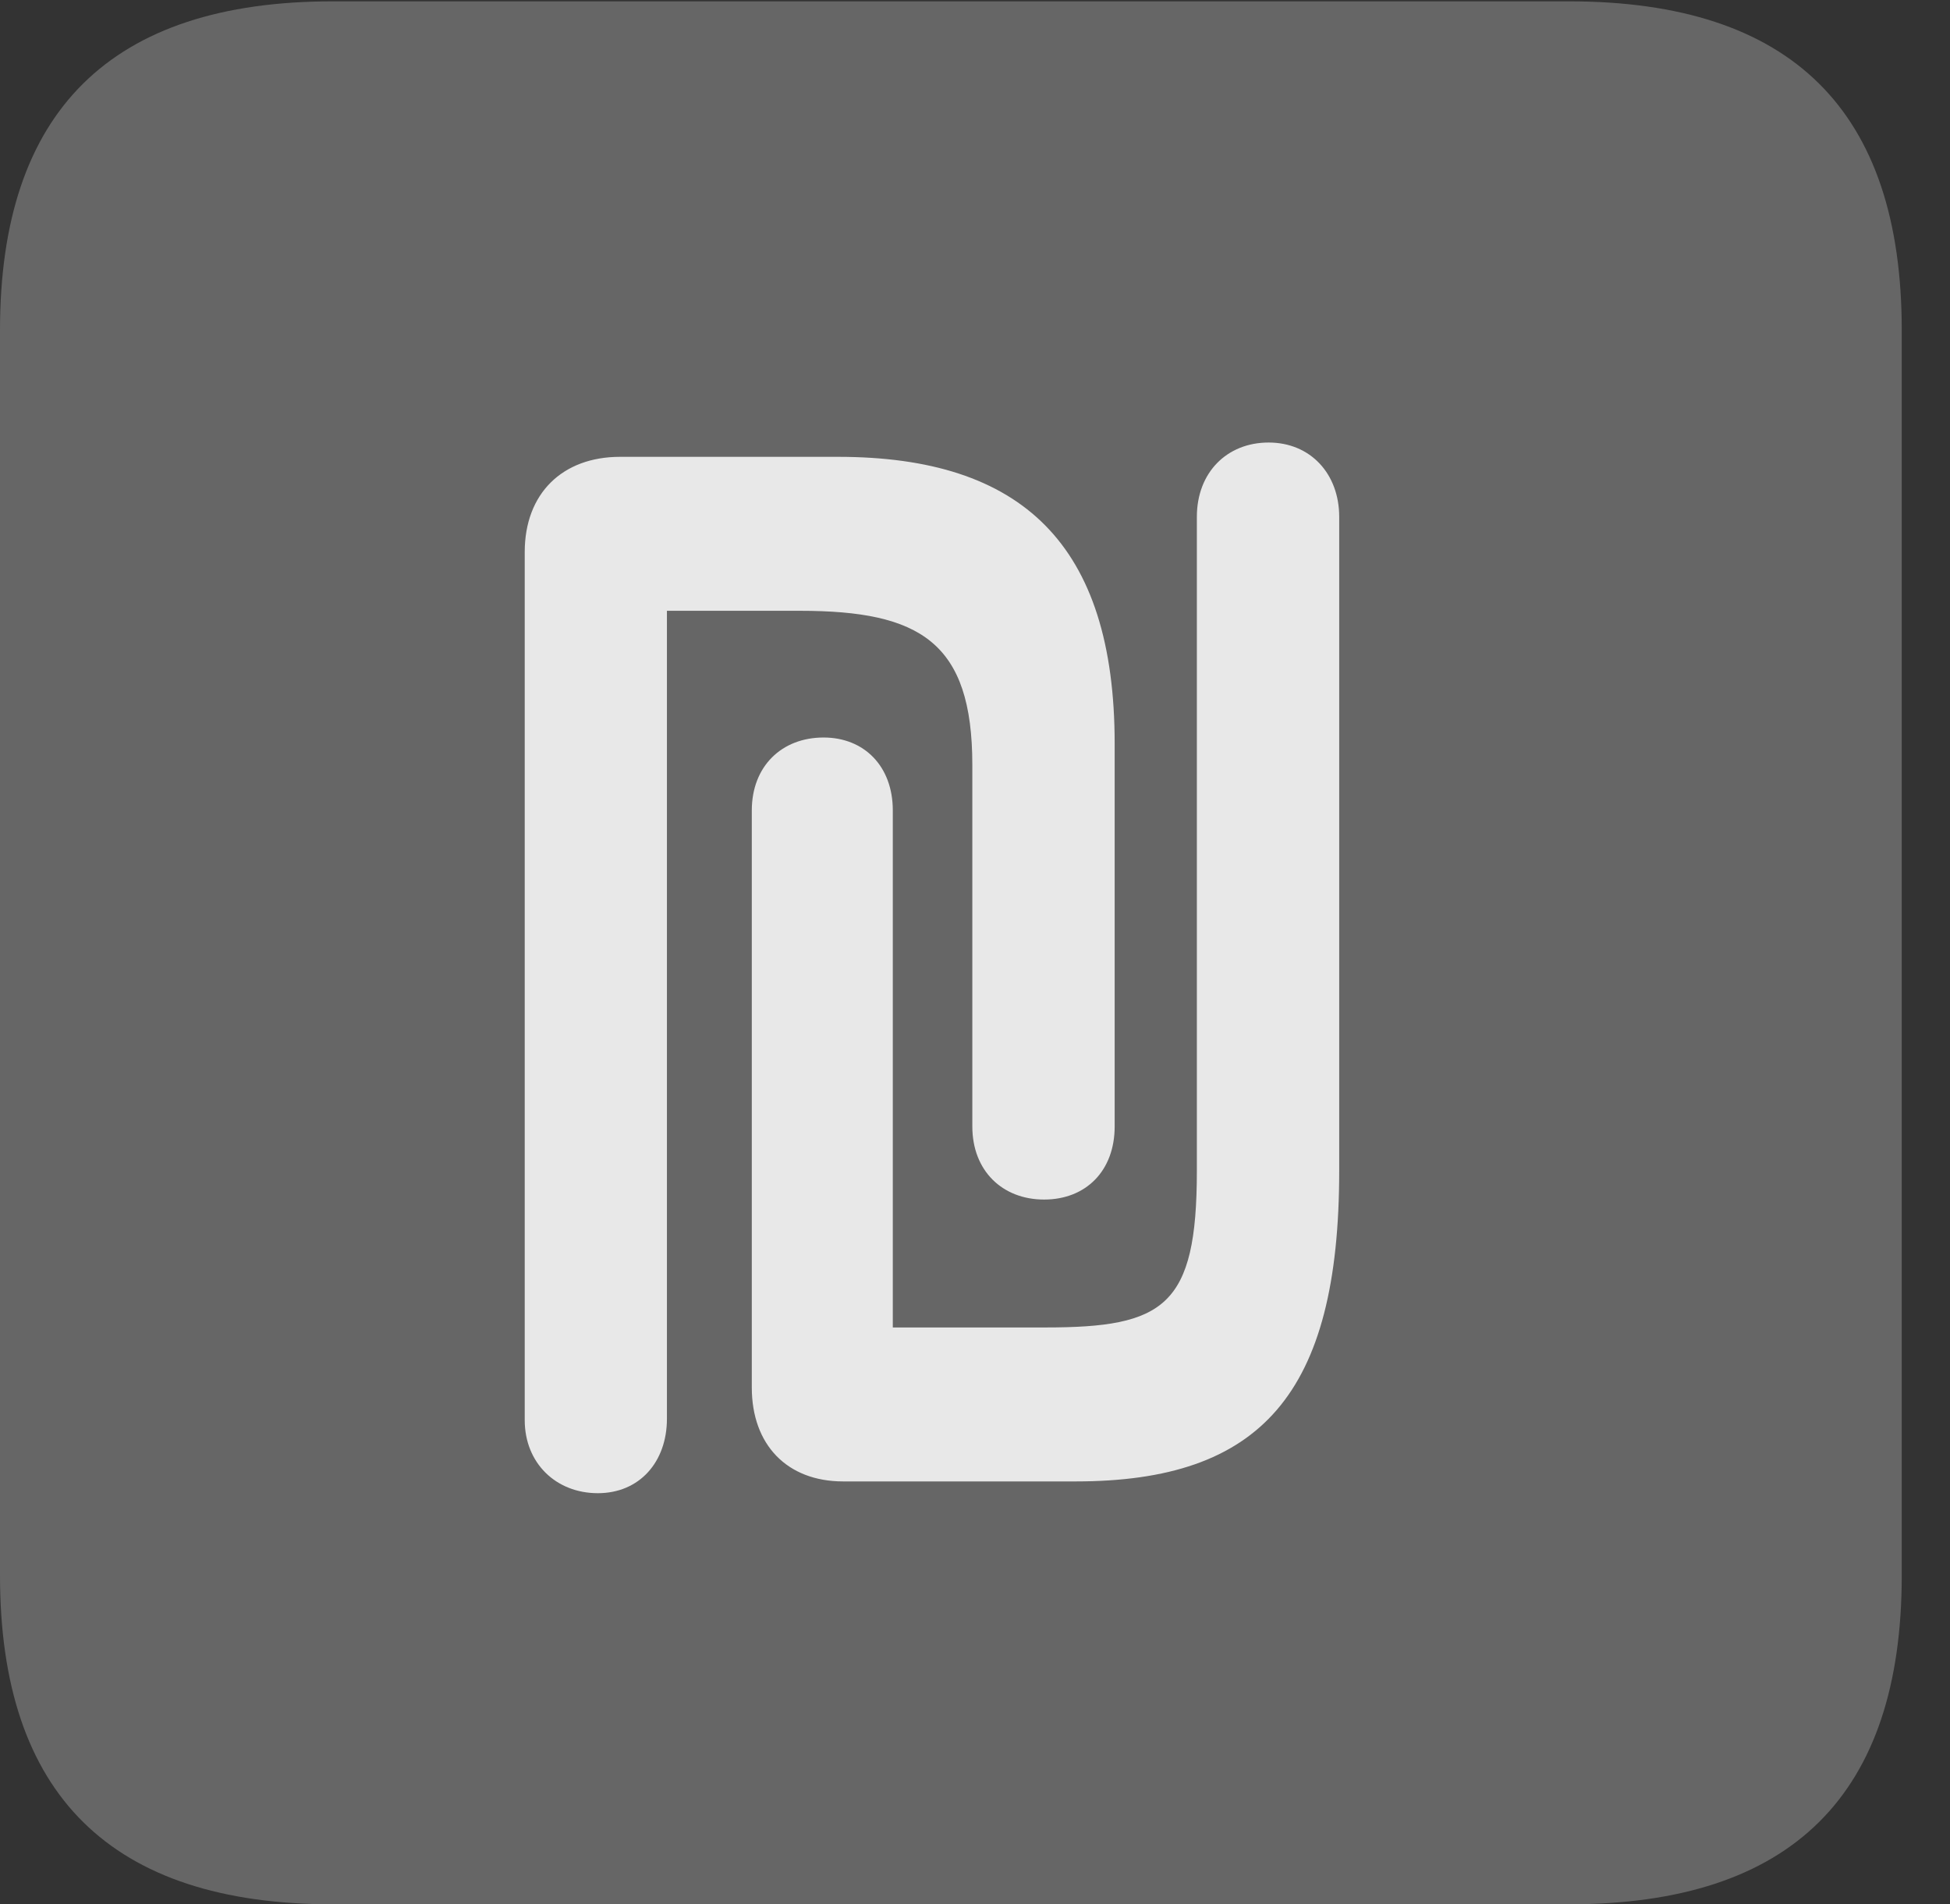 <?xml version="1.0" encoding="UTF-8"?>
<!--Generator: Apple Native CoreSVG 232.5-->
<!DOCTYPE svg
PUBLIC "-//W3C//DTD SVG 1.1//EN"
       "http://www.w3.org/Graphics/SVG/1.1/DTD/svg11.dtd">
<svg version="1.1" xmlns="http://www.w3.org/2000/svg" xmlns:xlink="http://www.w3.org/1999/xlink" width="14.59" height="14.248">
 <rect width="100%" height="100%" fill="#333333" stroke="none"/>
 <g>
  <rect height="14.248" opacity="0" width="14.59" x="0" y="0"/>
  <path d="M2.49 14.248L11.738 14.248C13.408 14.248 14.229 13.428 14.229 11.787L14.229 2.471C14.229 0.83 13.408 0.01 11.738 0.01L2.49 0.01C0.83 0.01 0 0.83 0 2.471L0 11.787C0 13.428 0.83 14.248 2.49 14.248Z" fill="#ffffff" fill-opacity="0.25"/>
  <path d="M3.926 10.625L3.926 4.131C3.926 3.691 4.209 3.418 4.639 3.418L6.27 3.418C7.646 3.418 8.34 4.072 8.34 5.566L8.34 8.428C8.34 8.76 8.125 8.975 7.812 8.975C7.5 8.975 7.275 8.76 7.275 8.428L7.275 5.723C7.275 4.805 6.885 4.57 5.986 4.57L4.99 4.57L4.99 10.615C4.99 10.938 4.785 11.172 4.473 11.172C4.16 11.172 3.926 10.947 3.926 10.625ZM5.625 10.381L5.625 6.064C5.625 5.732 5.85 5.518 6.162 5.518C6.465 5.518 6.68 5.732 6.68 6.064L6.68 9.932L7.822 9.932C8.711 9.932 8.955 9.775 8.955 8.76L8.955 3.867C8.955 3.535 9.18 3.311 9.492 3.311C9.805 3.311 10.02 3.545 10.02 3.867L10.02 8.76C10.02 10.43 9.434 11.084 8.047 11.084L6.309 11.084C5.889 11.084 5.625 10.81 5.625 10.381Z" fill="#ffffff" fill-opacity="0.85"/>
 </g>
</svg>
